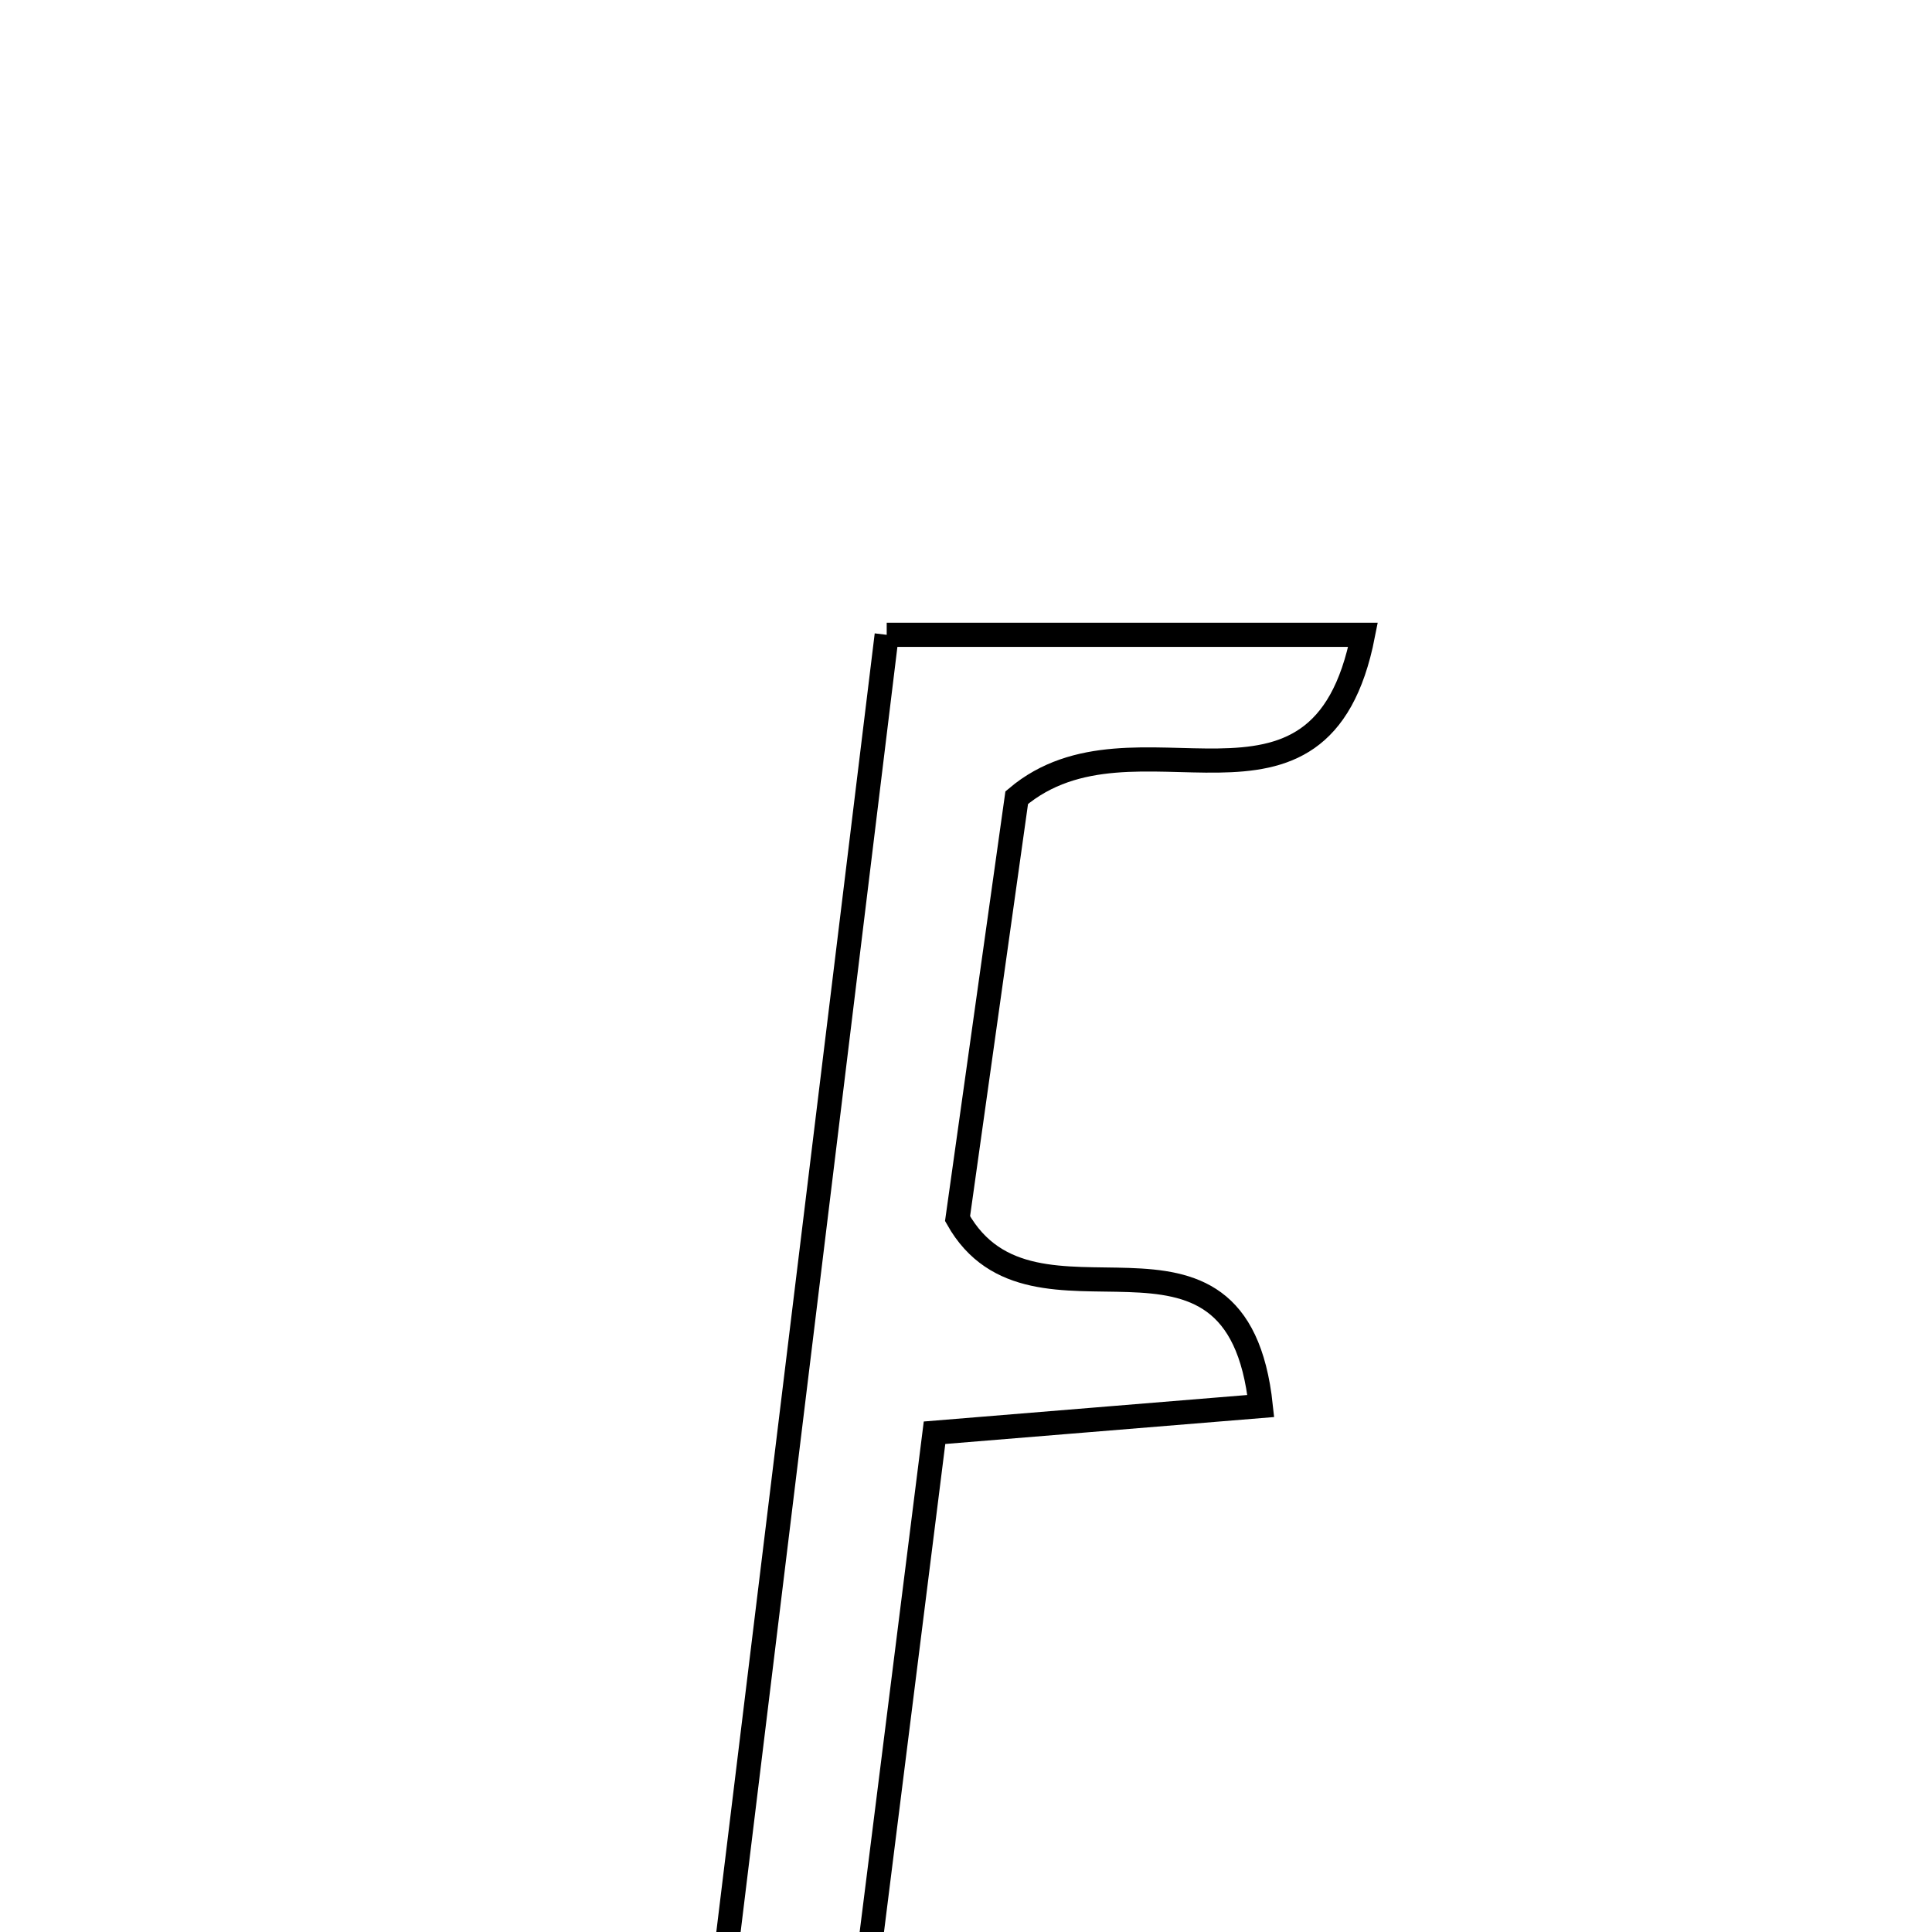 <svg xmlns="http://www.w3.org/2000/svg" viewBox="0.0 0.0 24.0 24.0" height="200px" width="200px"><path fill="none" stroke="black" stroke-width=".3" stroke-opacity="1.0"  filling="0" d="M11.015 7.886 C13.006 7.886 14.9 7.886 16.932 7.886 C16.401 10.597 14.101 8.665 12.63 9.909 C12.408 11.488 12.128 13.479 11.895 15.138 C12.841 16.822 15.368 14.712 15.662 17.466 C14.33 17.575 13.102 17.676 11.609 17.798 C11.308 20.191 11.011 22.559 10.689 25.123 C12.077 25.243 13.212 25.341 14.343 25.439 C14.496 27.254 14.18 27.336 8.709 26.789 C9.483 20.442 10.238 14.26 11.015 7.886"></path></svg>